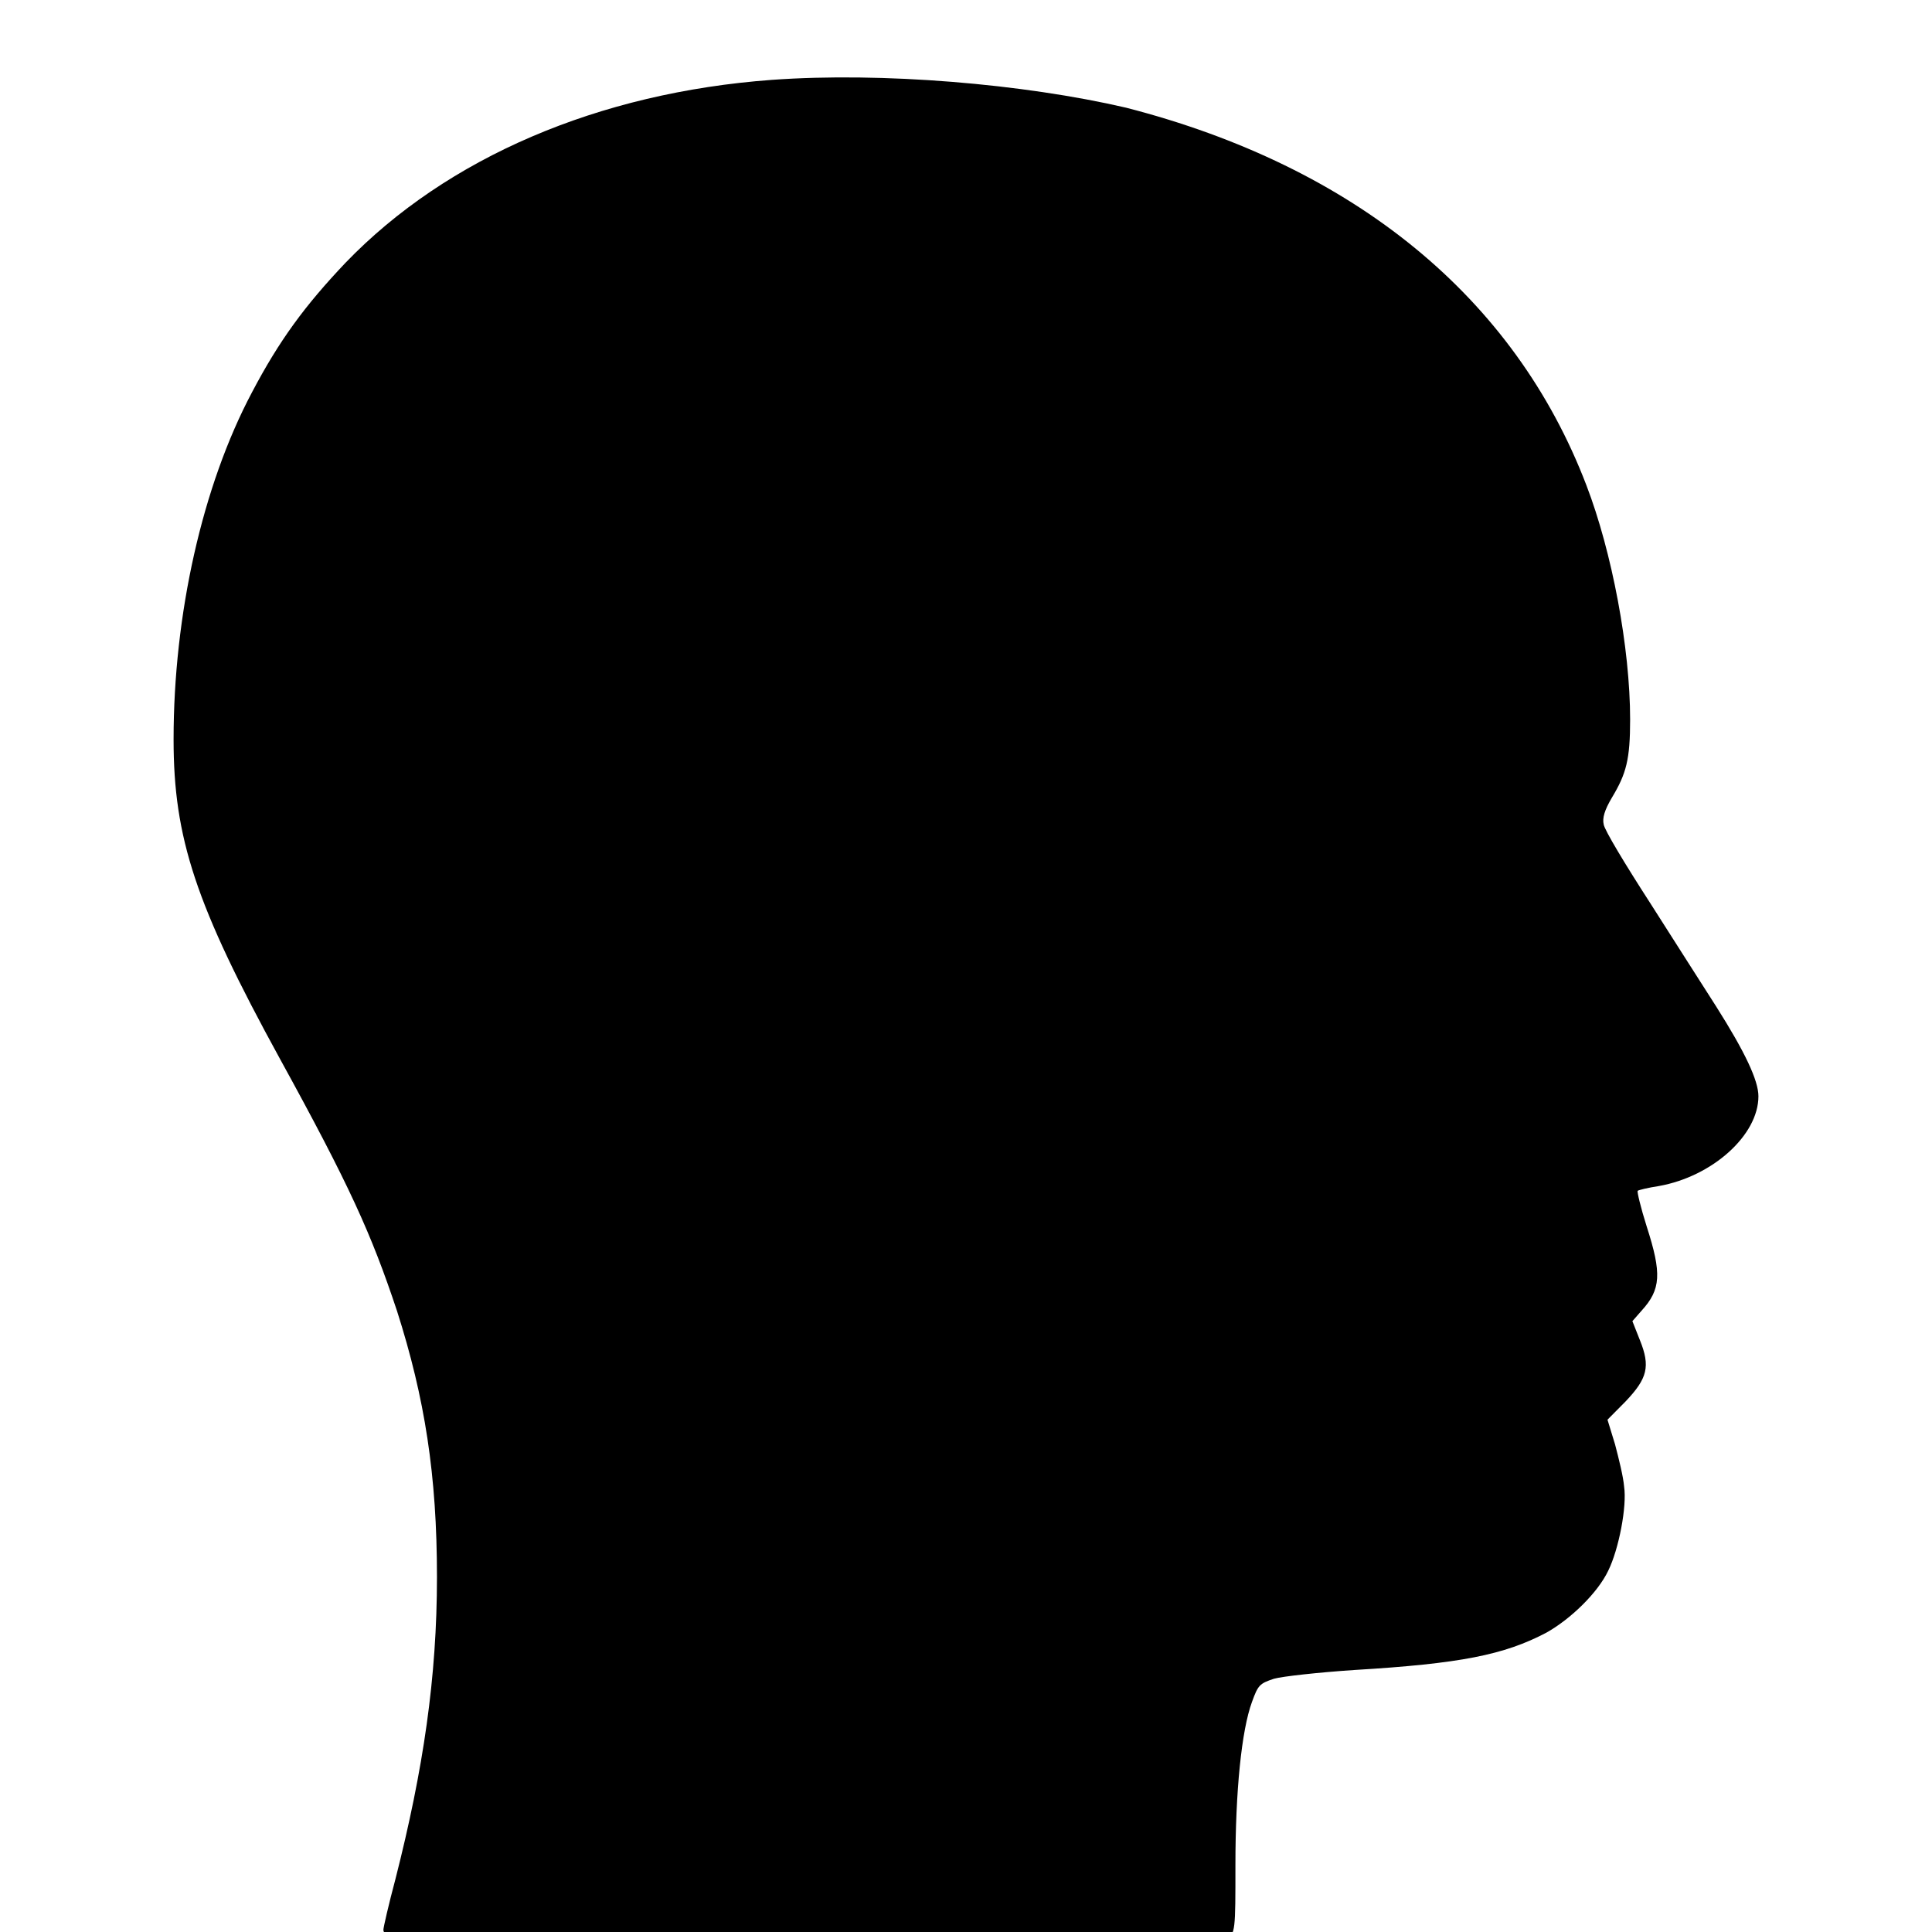 <svg xmlns="http://www.w3.org/2000/svg" viewBox="0 0 512 512">
  <g transform="{{transformation}}">
    <path
      d="M204.6,20.6c-46,3.2-86.2,19.6-113,46c-10.8,10.8-17.6,19.6-24.8,32.6C53.6,122.8,46,155.2,46,186.6c0,24.8,5.8,41.6,28.2,80.4c18.4,31.8,24.2,44,31,63.4c7.4,22,10.6,41.4,10.6,67c0,25.2-3.6,48.4-11,76c-1.8,6.4-3.2,12.2-3.2,12.8c0,0.6,1,2.2,2.4,3.4l2,1.8h108.4h108.4l2.2-2.4c2.4-2.2,2.4-2.4,2.4-19.2c0-18.4,1.6-33.8,4.4-41c1.6-4.2,2-4.6,5.8-5.8c2.2-0.6,11.8-1.6,21.2-2.2c28.2-1.6,39.8-3.8,51-9.4c6.4-3.4,13.6-10,16.4-15.6c2.8-5.4,5-16.2,4.2-21.2c-0.2-2.4-1.4-7-2.4-10.6l-2-6.2l4.8-4.6c5.8-5.8,6.6-8.8,3.8-15.4l-2-4.8l2.4-2.6c5.2-5.4,5.4-9.4,1.4-21.2c-1.6-4.8-2.6-8.8-2.4-9c0.2-0.2,2.8-0.8,5.6-1.2c14.2-2.4,26.4-12.8,26.4-22.6c0-4-3.6-11.2-11.2-22.6c-3.2-4.8-11.2-16.6-17.6-26.2c-6.4-9.4-12-18.2-12.2-19.6c-0.4-1.6,0.2-3.6,2.2-6.8c3.8-6,4.8-9.6,4.8-19.6c0-18-4.8-42.2-11.6-59c-19-47.2-61.4-80.2-122-95C271.2,21.6,233.8,18.6,204.6,20.6z"
      fill="{{color}}" transform="matrix(1, 0, 0, 1.053, 0, -0.53)" />
  </g>
</svg>
